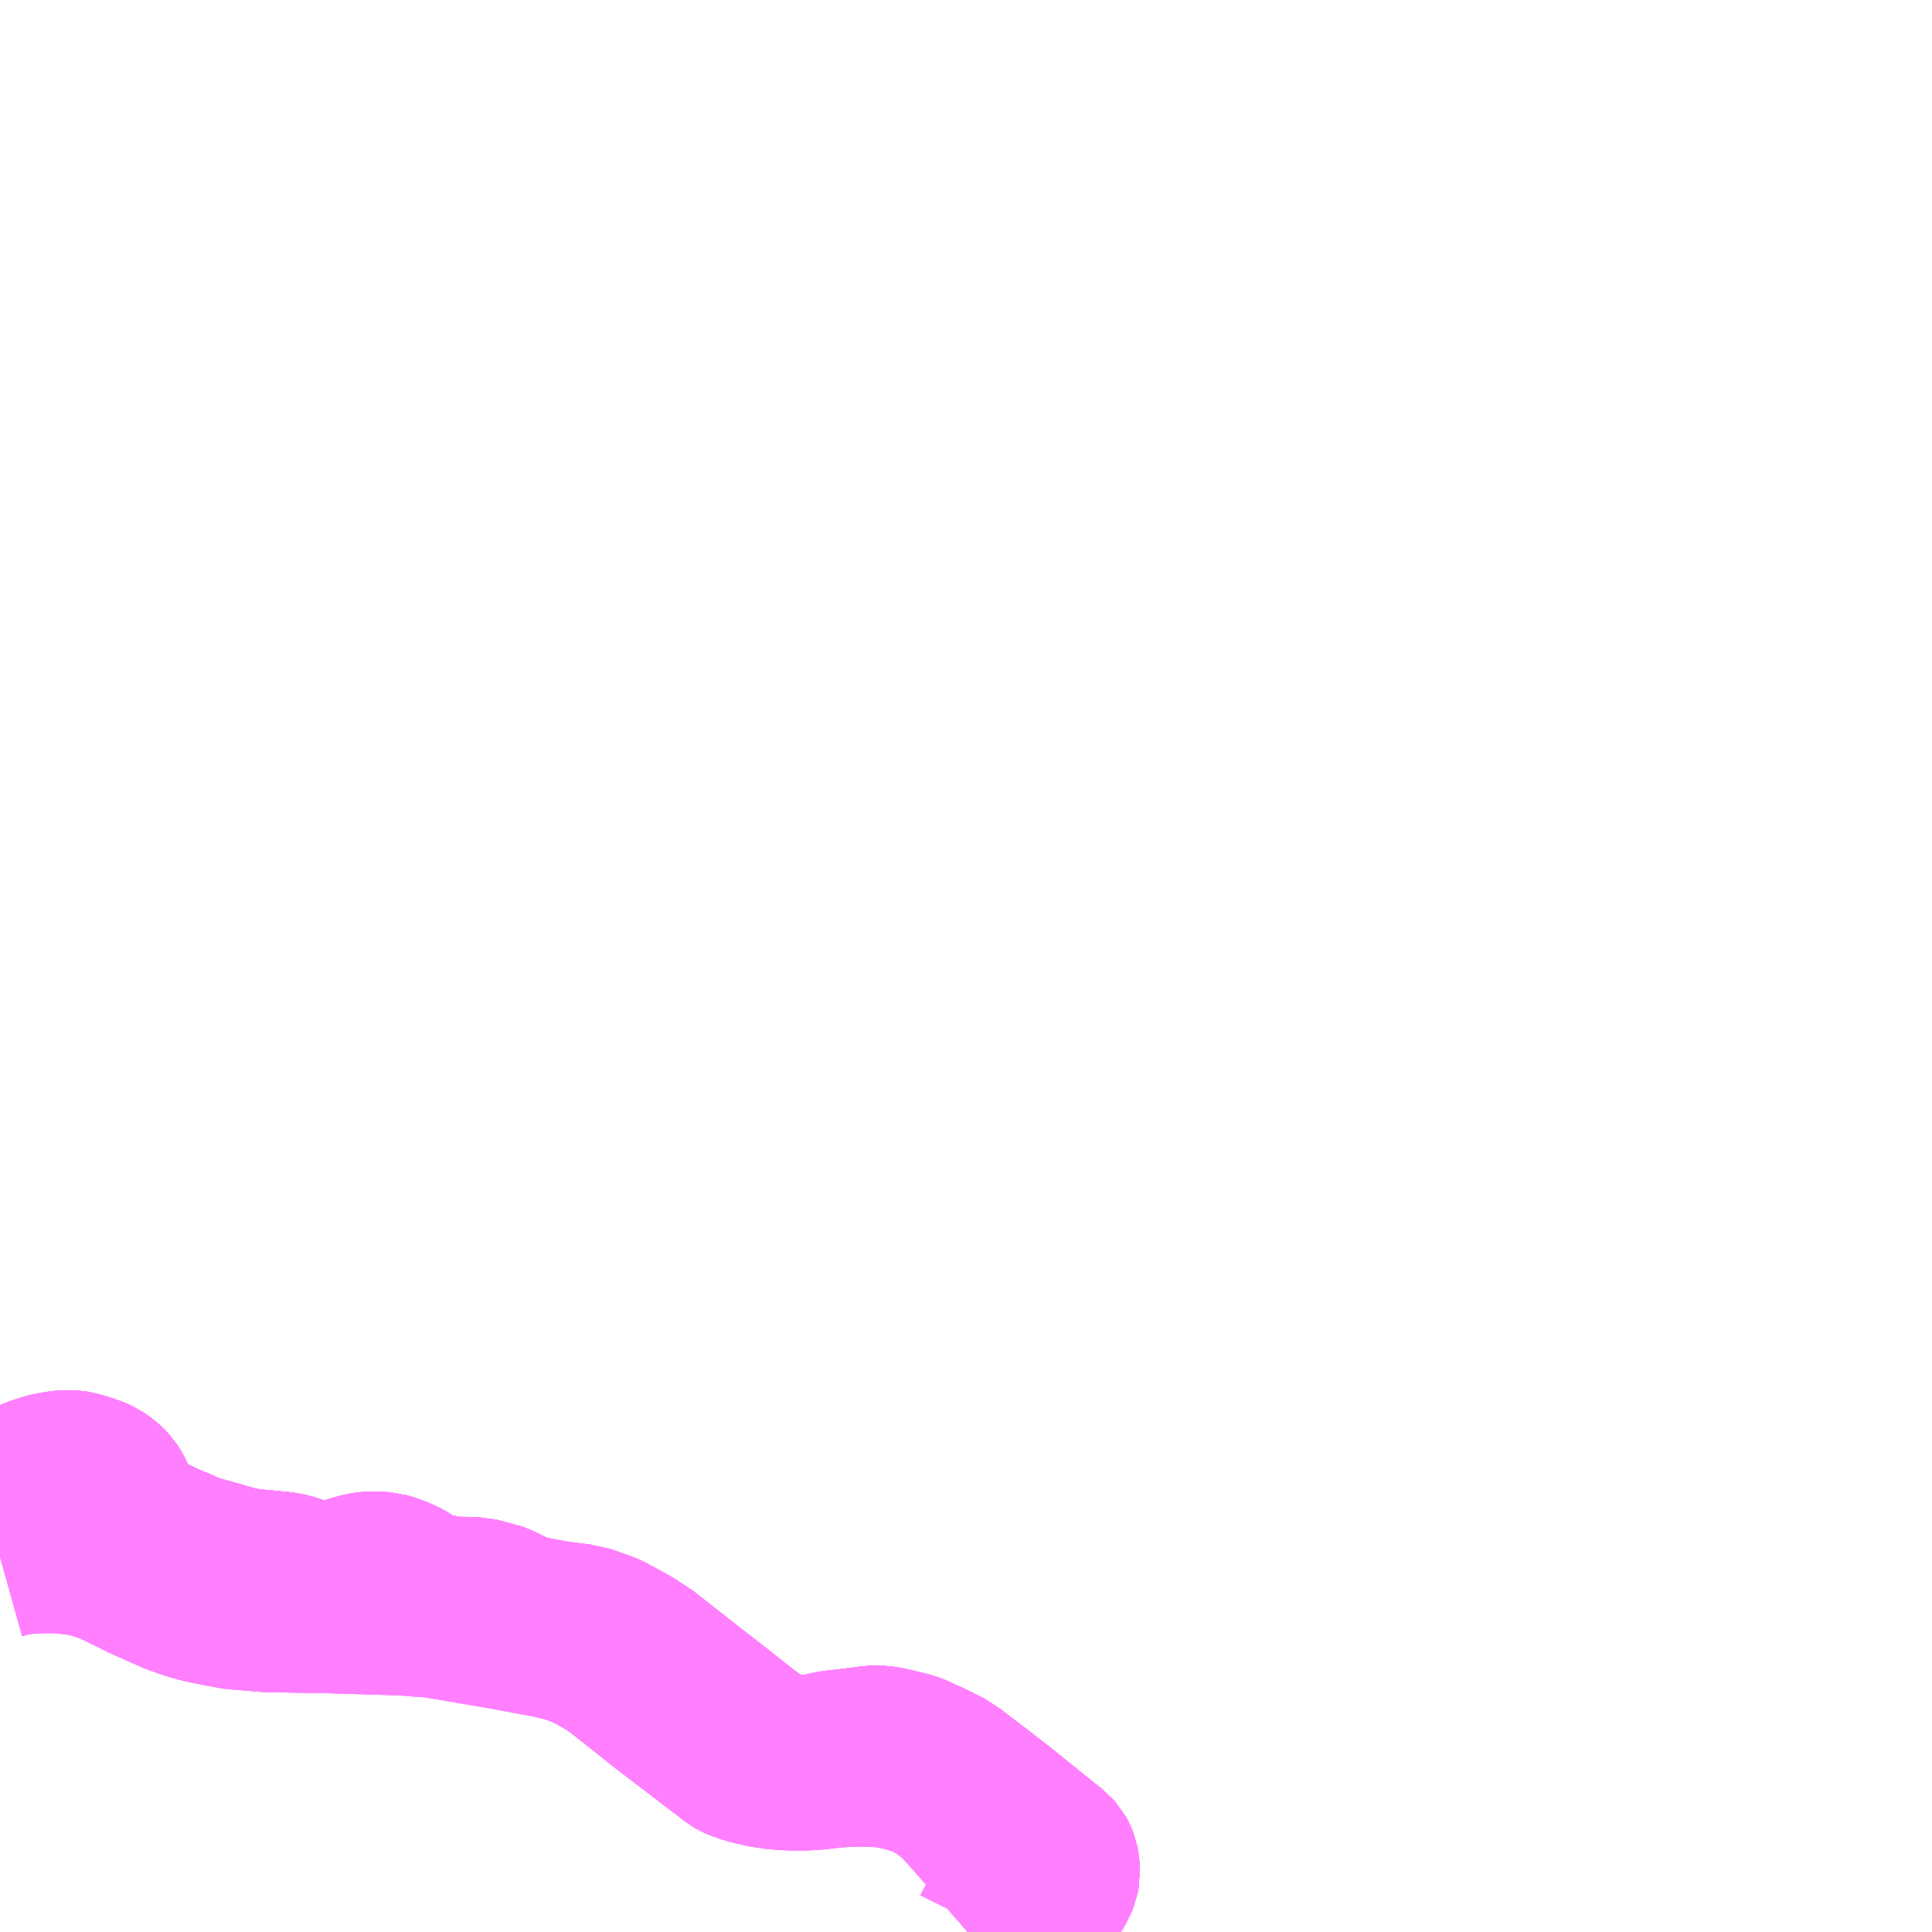 <?xml version="1.0" encoding="UTF-8"?>
<svg  xmlns="http://www.w3.org/2000/svg" xmlns:xlink="http://www.w3.org/1999/xlink" xmlns:go="http://purl.org/svgmap/profile" property="N07_001,N07_002,N07_003,N07_004,N07_005,N07_006,N07_007" viewBox="14106.445 -4324.219 8.789 8.789" go:dataArea="14106.4453125 -4324.21875 8.7890625 8.7890625" >
<globalCoordinateSystem srsName="http://purl.org/crs/84" transform="matrix(100.0,0.0,0.0,-100.0,0.0,0.0)" />
<defs>
 <g id="p0" >
  <circle cx="0.0" cy="0.0" r="3" stroke="green" stroke-width="0.75" vector-effect="non-scaling-stroke" />
 </g>
</defs>
<g fill="none" fill-rule="evenodd" stroke="#FF00FF" stroke-width="0.75" opacity="0.5" vector-effect="non-scaling-stroke" stroke-linejoin="bevel" >
<path content="1,JR北海道バス（株）,宮65鉄北,15.0,14.0,14.0," xlink:title="1" d="M14110.968,-4315.43L14110.972,-4315.438L14110.978,-4315.449L14110.984,-4315.459L14110.986,-4315.462L14110.989,-4315.465L14111.001,-4315.477L14111.009,-4315.484L14111.014,-4315.489L14111.023,-4315.494L14111.116,-4315.55L14111.177,-4315.584L14111.184,-4315.589L14111.197,-4315.6L14111.217,-4315.62L14111.219,-4315.621L14111.225,-4315.628L14111.232,-4315.639L14111.244,-4315.659L14111.252,-4315.68L14111.256,-4315.701L14111.255,-4315.724L14111.25,-4315.749L14111.248,-4315.754L14111.243,-4315.764L14111.239,-4315.771L14111.225,-4315.787L14111.189,-4315.815L14110.99,-4315.976L14110.977,-4315.986L14110.906,-4316.041L14110.772,-4316.143L14110.759,-4316.154L14110.678,-4316.195L14110.601,-4316.23L14110.58,-4316.238L14110.475,-4316.263L14110.453,-4316.266L14110.433,-4316.267L14110.41,-4316.266L14110.326,-4316.255L14110.229,-4316.244L14110.162,-4316.228L14110.132,-4316.226L14110.043,-4316.225L14110.041,-4316.228L14110.038,-4316.23L14110.03,-4316.232L14110.02,-4316.233L14110.005,-4316.236L14109.994,-4316.237L14109.985,-4316.238L14109.963,-4316.243L14109.948,-4316.248L14109.936,-4316.252L14109.918,-4316.261L14109.896,-4316.275L14109.826,-4316.327L14109.706,-4316.422L14109.58,-4316.52L14109.409,-4316.654L14109.371,-4316.684L14109.349,-4316.697L14109.31,-4316.723L14109.252,-4316.755L14109.211,-4316.777L14109.192,-4316.786L14109.174,-4316.792L14109.095,-4316.82L14109.06,-4316.823L14108.967,-4316.835L14108.91,-4316.846L14108.885,-4316.85L14108.797,-4316.87L14108.758,-4316.891L14108.739,-4316.901L14108.713,-4316.914L14108.69,-4316.922L14108.67,-4316.926L14108.639,-4316.935L14108.611,-4316.942L14108.571,-4316.943L14108.491,-4316.944L14108.441,-4316.955L14108.35,-4316.976L14108.292,-4317.016L14108.27,-4317.028L14108.236,-4317.042L14108.21,-4317.051L14108.193,-4317.056L14108.167,-4317.058L14108.144,-4317.059L14108.121,-4317.058L14108.095,-4317.054L14108.06,-4317.044L14108.033,-4317.036L14107.978,-4317.017L14107.956,-4317.012L14107.933,-4317.008L14107.905,-4317.007L14107.877,-4317.01L14107.792,-4317.041L14107.756,-4317.052L14107.732,-4317.057L14107.702,-4317.06L14107.661,-4317.064L14107.595,-4317.07L14107.581,-4317.071L14107.523,-4317.082L14107.498,-4317.088L14107.476,-4317.095L14107.306,-4317.143L14107.249,-4317.17L14107.212,-4317.184L14107.144,-4317.217L14107.113,-4317.232L14107.094,-4317.243L14107.056,-4317.268L14107.027,-4317.291L14107.006,-4317.312L14106.989,-4317.333L14106.98,-4317.351L14106.97,-4317.373L14106.954,-4317.412L14106.947,-4317.426L14106.938,-4317.44L14106.926,-4317.453L14106.91,-4317.467L14106.887,-4317.483L14106.87,-4317.491L14106.85,-4317.498L14106.823,-4317.507L14106.792,-4317.516L14106.774,-4317.519L14106.749,-4317.52L14106.725,-4317.518L14106.694,-4317.513L14106.658,-4317.505L14106.611,-4317.49L14106.569,-4317.471L14106.547,-4317.461L14106.52,-4317.444L14106.45,-4317.403L14106.445,-4317.4"/>
<path content="1,JR北海道バス（株）,快速65小樽,1.0,0.0,0.0," xlink:title="1" d="M14106.445,-4317.4L14106.45,-4317.403L14106.52,-4317.444L14106.547,-4317.461L14106.569,-4317.471L14106.611,-4317.49L14106.658,-4317.505L14106.694,-4317.513L14106.725,-4317.518L14106.749,-4317.52L14106.774,-4317.519L14106.792,-4317.516L14106.823,-4317.507L14106.85,-4317.498L14106.87,-4317.491L14106.887,-4317.483L14106.91,-4317.467L14106.926,-4317.453L14106.938,-4317.44L14106.947,-4317.426L14106.954,-4317.412L14106.97,-4317.373L14106.98,-4317.351L14106.989,-4317.333L14107.006,-4317.312L14107.027,-4317.291L14107.056,-4317.268L14107.094,-4317.243L14107.113,-4317.232L14107.144,-4317.217L14107.212,-4317.184L14107.249,-4317.17L14107.306,-4317.143L14107.476,-4317.095L14107.498,-4317.088L14107.523,-4317.082L14107.581,-4317.071L14107.595,-4317.07L14107.661,-4317.064L14107.702,-4317.06L14107.732,-4317.057L14107.756,-4317.052L14107.792,-4317.041L14107.877,-4317.01L14107.905,-4317.007L14107.933,-4317.008L14107.956,-4317.012L14107.978,-4317.017L14108.033,-4317.036L14108.06,-4317.044L14108.095,-4317.054L14108.121,-4317.058L14108.144,-4317.059L14108.167,-4317.058L14108.193,-4317.056L14108.21,-4317.051L14108.236,-4317.042L14108.27,-4317.028L14108.292,-4317.016L14108.35,-4316.976L14108.441,-4316.955L14108.491,-4316.944L14108.571,-4316.943L14108.611,-4316.942L14108.639,-4316.935L14108.67,-4316.926L14108.69,-4316.922L14108.713,-4316.914L14108.739,-4316.901L14108.758,-4316.891L14108.797,-4316.87L14108.885,-4316.85L14108.91,-4316.846L14108.967,-4316.835L14109.06,-4316.823L14109.095,-4316.82L14109.174,-4316.792L14109.192,-4316.786L14109.211,-4316.777L14109.252,-4316.755L14109.31,-4316.723L14109.349,-4316.697L14109.371,-4316.684L14109.409,-4316.654L14109.58,-4316.52L14109.706,-4316.422L14109.826,-4316.327L14109.896,-4316.275L14109.918,-4316.261L14109.936,-4316.252L14109.948,-4316.248L14109.963,-4316.243L14109.985,-4316.238L14109.994,-4316.237L14110.005,-4316.236L14110.02,-4316.233L14110.03,-4316.232L14110.038,-4316.23L14110.041,-4316.228L14110.043,-4316.225L14110.132,-4316.226L14110.162,-4316.228L14110.229,-4316.244L14110.326,-4316.255L14110.41,-4316.266L14110.433,-4316.267L14110.453,-4316.266L14110.475,-4316.263L14110.58,-4316.238L14110.601,-4316.23L14110.678,-4316.195L14110.759,-4316.154L14110.772,-4316.143L14110.906,-4316.041L14110.977,-4315.986L14110.99,-4315.976L14111.189,-4315.815L14111.225,-4315.787L14111.239,-4315.771L14111.243,-4315.764L14111.248,-4315.754L14111.25,-4315.749L14111.255,-4315.724L14111.256,-4315.701L14111.252,-4315.68L14111.244,-4315.659L14111.232,-4315.639L14111.225,-4315.628L14111.219,-4315.621L14111.217,-4315.62L14111.197,-4315.6L14111.184,-4315.589L14111.177,-4315.584L14111.116,-4315.55L14111.023,-4315.494L14111.014,-4315.489L14111.009,-4315.484L14111.001,-4315.477L14110.989,-4315.465L14110.986,-4315.462L14110.984,-4315.459L14110.978,-4315.449L14110.972,-4315.438L14110.968,-4315.43"/>
<path content="1,JR北海道バス（株）,高速おたる号,24.0,19.5,19.5," xlink:title="1" d="M14111.356,-4315.43L14111.328,-4315.46L14111.197,-4315.6L14111.175,-4315.625L14111.017,-4315.805L14110.924,-4315.91L14110.886,-4315.954L14110.819,-4316.028L14110.781,-4316.062L14110.75,-4316.086L14110.728,-4316.101L14110.704,-4316.116L14110.676,-4316.131L14110.642,-4316.146L14110.61,-4316.157L14110.572,-4316.169L14110.538,-4316.177L14110.506,-4316.183L14110.475,-4316.188L14110.454,-4316.191L14110.431,-4316.192L14110.376,-4316.194L14110.292,-4316.192L14110.23,-4316.187L14110.157,-4316.179L14110.109,-4316.176L14110.078,-4316.175L14110.041,-4316.176L14110.006,-4316.178L14109.978,-4316.18L14109.95,-4316.184L14109.921,-4316.189L14109.888,-4316.196L14109.856,-4316.204L14109.832,-4316.212L14109.815,-4316.218L14109.798,-4316.225L14109.791,-4316.229L14109.762,-4316.252L14109.688,-4316.308L14109.465,-4316.479L14109.286,-4316.621L14109.241,-4316.655L14109.192,-4316.685L14109.146,-4316.711L14109.089,-4316.737L14109.035,-4316.756L14109.018,-4316.761L14108.943,-4316.779L14108.864,-4316.793L14108.742,-4316.816L14108.624,-4316.836L14108.419,-4316.871L14108.357,-4316.875L14108.288,-4316.881L14108.218,-4316.883L14107.95,-4316.891L14107.67,-4316.896L14107.64,-4316.898L14107.579,-4316.903L14107.509,-4316.909L14107.381,-4316.934L14107.316,-4316.951L14107.242,-4316.977L14107.172,-4317.008L14107.105,-4317.038L14107.007,-4317.087L14106.952,-4317.113L14106.929,-4317.121L14106.868,-4317.141L14106.829,-4317.15L14106.781,-4317.157L14106.767,-4317.159L14106.701,-4317.164L14106.67,-4317.164L14106.658,-4317.165L14106.601,-4317.163L14106.561,-4317.16L14106.535,-4317.157L14106.488,-4317.149L14106.445,-4317.137"/>
<path content="1,北海道中央バス（株）,30　小樽ベイビュータウン線,1.0,0.0,0.0," xlink:title="1" d="M14106.445,-4317.328L14106.448,-4317.333L14106.464,-4317.348L14106.508,-4317.375L14106.664,-4317.458L14106.681,-4317.464L14106.693,-4317.467L14106.729,-4317.47L14106.75,-4317.47L14106.801,-4317.457L14106.836,-4317.443L14106.86,-4317.425L14106.881,-4317.406L14106.914,-4317.351L14106.966,-4317.278L14107.027,-4317.231"/>
<path content="1,北海道中央バス（株）,3　小樽市内本線,87.5,69.5,69.5," xlink:title="1" d="M14106.445,-4317.328L14106.448,-4317.333L14106.464,-4317.348L14106.508,-4317.375L14106.664,-4317.458L14106.681,-4317.464L14106.693,-4317.467L14106.729,-4317.47L14106.75,-4317.47L14106.801,-4317.457L14106.836,-4317.443L14106.86,-4317.425L14106.881,-4317.406L14106.914,-4317.351L14106.966,-4317.278L14107.027,-4317.231"/>
<path content="1,北海道中央バス（株）,小樽・桂岡線,6.0,5.0,5.0," xlink:title="1" d="M14111.356,-4315.43L14111.328,-4315.46L14111.197,-4315.6L14111.175,-4315.625L14111.017,-4315.805L14110.924,-4315.91L14110.886,-4315.954L14110.819,-4316.028L14110.781,-4316.062L14110.75,-4316.086L14110.728,-4316.101L14110.704,-4316.116L14110.676,-4316.131L14110.642,-4316.146L14110.61,-4316.157L14110.572,-4316.169L14110.538,-4316.177L14110.506,-4316.183L14110.475,-4316.188L14110.454,-4316.191L14110.431,-4316.192L14110.376,-4316.194L14110.292,-4316.192L14110.23,-4316.187L14110.157,-4316.179L14110.109,-4316.176L14110.078,-4316.175L14110.041,-4316.176L14110.006,-4316.178L14109.978,-4316.18L14109.95,-4316.184L14109.921,-4316.189L14109.888,-4316.196L14109.856,-4316.204L14109.832,-4316.212L14109.815,-4316.218L14109.798,-4316.225L14109.791,-4316.229L14109.762,-4316.252L14109.688,-4316.308L14109.465,-4316.479L14109.286,-4316.621L14109.241,-4316.655L14109.192,-4316.685L14109.146,-4316.711L14109.089,-4316.737L14109.035,-4316.756L14109.018,-4316.761L14108.943,-4316.779L14108.864,-4316.793L14108.742,-4316.816L14108.624,-4316.836L14108.419,-4316.871L14108.357,-4316.875L14108.288,-4316.881L14108.218,-4316.883L14107.95,-4316.891L14107.67,-4316.896L14107.64,-4316.898L14107.579,-4316.903L14107.509,-4316.909L14107.381,-4316.934L14107.316,-4316.951L14107.242,-4316.977L14107.172,-4317.008L14107.105,-4317.038L14107.007,-4317.087L14106.952,-4317.113L14106.929,-4317.121L14106.868,-4317.141L14106.829,-4317.15L14106.781,-4317.157L14106.767,-4317.159L14106.701,-4317.164L14106.67,-4317.164L14106.658,-4317.165L14106.601,-4317.163L14106.561,-4317.16L14106.535,-4317.157L14106.488,-4317.149L14106.445,-4317.137"/>
<path content="1,北海道中央バス（株）,高速いわない号,16.0,16.0,16.0," xlink:title="1" d="M14110.968,-4315.43L14110.972,-4315.438L14110.978,-4315.449L14110.984,-4315.459L14110.986,-4315.462L14110.989,-4315.465L14111.001,-4315.477L14111.009,-4315.484L14111.014,-4315.489L14111.023,-4315.494L14111.116,-4315.55L14111.177,-4315.584L14111.184,-4315.589L14111.197,-4315.6L14111.217,-4315.62L14111.219,-4315.621L14111.225,-4315.628L14111.232,-4315.639L14111.244,-4315.659L14111.252,-4315.68L14111.256,-4315.701L14111.255,-4315.724L14111.25,-4315.749L14111.248,-4315.754L14111.243,-4315.764L14111.239,-4315.771L14111.225,-4315.787L14111.189,-4315.815L14110.99,-4315.976L14110.977,-4315.986L14110.906,-4316.041L14110.772,-4316.143L14110.759,-4316.154L14110.678,-4316.195L14110.601,-4316.23L14110.58,-4316.238L14110.475,-4316.263L14110.453,-4316.266L14110.433,-4316.267L14110.41,-4316.266L14110.326,-4316.255L14110.229,-4316.244L14110.162,-4316.228L14110.132,-4316.226L14110.043,-4316.225L14110.04,-4316.221L14110.036,-4316.219L14110.014,-4316.217L14109.984,-4316.215L14109.96,-4316.215L14109.944,-4316.217L14109.928,-4316.222L14109.919,-4316.225L14109.912,-4316.228L14109.898,-4316.235L14109.883,-4316.248L14109.873,-4316.256L14109.793,-4316.32L14109.719,-4316.377L14109.658,-4316.422L14109.54,-4316.515L14109.412,-4316.614L14109.336,-4316.67L14109.301,-4316.695L14109.247,-4316.73L14109.215,-4316.751L14109.195,-4316.761L14109.176,-4316.771L14109.146,-4316.784L14109.115,-4316.797L14109.089,-4316.806L14109.06,-4316.823L14108.967,-4316.835L14108.91,-4316.846L14108.885,-4316.85L14108.797,-4316.87L14108.758,-4316.891L14108.739,-4316.901L14108.713,-4316.914L14108.69,-4316.922L14108.67,-4316.926L14108.639,-4316.935L14108.611,-4316.942L14108.571,-4316.943L14108.491,-4316.944L14108.441,-4316.955L14108.35,-4316.976L14108.292,-4317.016L14108.27,-4317.028L14108.236,-4317.042L14108.21,-4317.051L14108.193,-4317.056L14108.167,-4317.058L14108.144,-4317.059L14108.121,-4317.058L14108.095,-4317.054L14108.06,-4317.044L14108.033,-4317.036L14107.978,-4317.017L14107.956,-4317.012L14107.933,-4317.008L14107.905,-4317.007L14107.877,-4317.01L14107.792,-4317.041L14107.756,-4317.052L14107.732,-4317.057L14107.702,-4317.06L14107.661,-4317.064L14107.595,-4317.07L14107.581,-4317.071L14107.523,-4317.082L14107.498,-4317.088L14107.476,-4317.095L14107.306,-4317.143L14107.249,-4317.17L14107.212,-4317.184L14107.144,-4317.217L14107.113,-4317.232L14107.094,-4317.243L14107.056,-4317.268L14107.027,-4317.291L14107.006,-4317.312L14106.989,-4317.333L14106.98,-4317.351L14106.97,-4317.373L14106.954,-4317.412L14106.947,-4317.426L14106.938,-4317.44L14106.926,-4317.453L14106.91,-4317.467L14106.887,-4317.483L14106.87,-4317.491L14106.85,-4317.498L14106.823,-4317.507L14106.792,-4317.516L14106.774,-4317.519L14106.749,-4317.52L14106.725,-4317.518L14106.694,-4317.513L14106.658,-4317.505L14106.611,-4317.49L14106.569,-4317.471L14106.547,-4317.461L14106.52,-4317.444L14106.45,-4317.403L14106.445,-4317.4"/>
<path content="1,北海道中央バス（株）,高速おたる号,48.0,45.5,45.5," xlink:title="1" d="M14110.968,-4315.43L14110.972,-4315.438L14110.978,-4315.449L14110.984,-4315.459L14110.986,-4315.462L14110.989,-4315.465L14111.001,-4315.477L14111.009,-4315.484L14111.014,-4315.489L14111.023,-4315.494L14111.116,-4315.55L14111.177,-4315.584L14111.184,-4315.589L14111.197,-4315.6L14111.217,-4315.62L14111.219,-4315.621L14111.225,-4315.628L14111.232,-4315.639L14111.244,-4315.659L14111.252,-4315.68L14111.256,-4315.701L14111.255,-4315.724L14111.25,-4315.749L14111.248,-4315.754L14111.243,-4315.764L14111.239,-4315.771L14111.225,-4315.787L14111.189,-4315.815L14110.99,-4315.976L14110.977,-4315.986L14110.906,-4316.041L14110.772,-4316.143L14110.759,-4316.154L14110.678,-4316.195L14110.601,-4316.23L14110.58,-4316.238L14110.475,-4316.263L14110.453,-4316.266L14110.433,-4316.267L14110.41,-4316.266L14110.326,-4316.255L14110.229,-4316.244L14110.162,-4316.228L14110.132,-4316.226L14110.043,-4316.225L14110.04,-4316.221L14110.036,-4316.219L14110.014,-4316.217L14109.984,-4316.215L14109.96,-4316.215L14109.944,-4316.217L14109.928,-4316.222L14109.919,-4316.225L14109.912,-4316.228L14109.898,-4316.235L14109.883,-4316.248L14109.873,-4316.256L14109.793,-4316.32L14109.719,-4316.377L14109.658,-4316.422L14109.54,-4316.515L14109.412,-4316.614L14109.336,-4316.67L14109.301,-4316.695L14109.247,-4316.73L14109.215,-4316.751L14109.195,-4316.761L14109.176,-4316.771L14109.146,-4316.784L14109.115,-4316.797L14109.089,-4316.806L14109.06,-4316.823L14108.967,-4316.835L14108.91,-4316.846L14108.885,-4316.85L14108.797,-4316.87L14108.758,-4316.891L14108.739,-4316.901L14108.713,-4316.914L14108.69,-4316.922L14108.67,-4316.926L14108.639,-4316.935L14108.611,-4316.942L14108.571,-4316.943L14108.491,-4316.944L14108.441,-4316.955L14108.35,-4316.976L14108.292,-4317.016L14108.27,-4317.028L14108.236,-4317.042L14108.21,-4317.051L14108.193,-4317.056L14108.167,-4317.058L14108.144,-4317.059L14108.121,-4317.058L14108.095,-4317.054L14108.06,-4317.044L14108.033,-4317.036L14107.978,-4317.017L14107.956,-4317.012L14107.933,-4317.008L14107.905,-4317.007L14107.877,-4317.01L14107.792,-4317.041L14107.756,-4317.052L14107.732,-4317.057L14107.702,-4317.06L14107.661,-4317.064L14107.595,-4317.07L14107.581,-4317.071L14107.523,-4317.082L14107.498,-4317.088L14107.476,-4317.095L14107.306,-4317.143L14107.249,-4317.17L14107.212,-4317.184L14107.144,-4317.217L14107.113,-4317.232L14107.094,-4317.243L14107.056,-4317.268L14107.027,-4317.291L14107.006,-4317.312L14106.989,-4317.333L14106.98,-4317.351L14106.97,-4317.373L14106.954,-4317.412L14106.947,-4317.426L14106.938,-4317.44L14106.926,-4317.453L14106.91,-4317.467L14106.887,-4317.483L14106.87,-4317.491L14106.85,-4317.498L14106.823,-4317.507L14106.792,-4317.516L14106.774,-4317.519L14106.749,-4317.52L14106.725,-4317.518L14106.694,-4317.513L14106.658,-4317.505L14106.611,-4317.49L14106.569,-4317.471L14106.547,-4317.461L14106.52,-4317.444L14106.45,-4317.403L14106.445,-4317.4"/>
<path content="1,北海道中央バス（株）,高速しゃこたん号,2.0,2.0,2.0," xlink:title="1" d="M14110.968,-4315.43L14110.972,-4315.438L14110.978,-4315.449L14110.984,-4315.459L14110.986,-4315.462L14110.989,-4315.465L14111.001,-4315.477L14111.009,-4315.484L14111.014,-4315.489L14111.023,-4315.494L14111.116,-4315.55L14111.177,-4315.584L14111.184,-4315.589L14111.197,-4315.6L14111.217,-4315.62L14111.219,-4315.621L14111.225,-4315.628L14111.232,-4315.639L14111.244,-4315.659L14111.252,-4315.68L14111.256,-4315.701L14111.255,-4315.724L14111.25,-4315.749L14111.248,-4315.754L14111.243,-4315.764L14111.239,-4315.771L14111.225,-4315.787L14111.189,-4315.815L14110.99,-4315.976L14110.977,-4315.986L14110.906,-4316.041L14110.772,-4316.143L14110.759,-4316.154L14110.678,-4316.195L14110.601,-4316.23L14110.58,-4316.238L14110.475,-4316.263L14110.453,-4316.266L14110.433,-4316.267L14110.41,-4316.266L14110.326,-4316.255L14110.229,-4316.244L14110.162,-4316.228L14110.132,-4316.226L14110.043,-4316.225L14110.04,-4316.221L14110.036,-4316.219L14110.014,-4316.217L14109.984,-4316.215L14109.96,-4316.215L14109.944,-4316.217L14109.928,-4316.222L14109.919,-4316.225L14109.912,-4316.228L14109.898,-4316.235L14109.883,-4316.248L14109.873,-4316.256L14109.793,-4316.32L14109.719,-4316.377L14109.658,-4316.422L14109.54,-4316.515L14109.412,-4316.614L14109.336,-4316.67L14109.301,-4316.695L14109.247,-4316.73L14109.215,-4316.751L14109.195,-4316.761L14109.176,-4316.771L14109.146,-4316.784L14109.115,-4316.797L14109.089,-4316.806L14109.06,-4316.823L14108.967,-4316.835L14108.91,-4316.846L14108.885,-4316.85L14108.797,-4316.87L14108.758,-4316.891L14108.739,-4316.901L14108.713,-4316.914L14108.69,-4316.922L14108.67,-4316.926L14108.639,-4316.935L14108.611,-4316.942L14108.571,-4316.943L14108.491,-4316.944L14108.441,-4316.955L14108.35,-4316.976L14108.292,-4317.016L14108.27,-4317.028L14108.236,-4317.042L14108.21,-4317.051L14108.193,-4317.056L14108.167,-4317.058L14108.144,-4317.059L14108.121,-4317.058L14108.095,-4317.054L14108.06,-4317.044L14108.033,-4317.036L14107.978,-4317.017L14107.956,-4317.012L14107.933,-4317.008L14107.905,-4317.007L14107.877,-4317.01L14107.792,-4317.041L14107.756,-4317.052L14107.732,-4317.057L14107.702,-4317.06L14107.661,-4317.064L14107.595,-4317.07L14107.581,-4317.071L14107.523,-4317.082L14107.498,-4317.088L14107.476,-4317.095L14107.306,-4317.143L14107.249,-4317.17L14107.212,-4317.184L14107.144,-4317.217L14107.113,-4317.232L14107.094,-4317.243L14107.056,-4317.268L14107.027,-4317.291L14107.006,-4317.312L14106.989,-4317.333L14106.98,-4317.351L14106.97,-4317.373L14106.954,-4317.412L14106.947,-4317.426L14106.938,-4317.44L14106.926,-4317.453L14106.91,-4317.467L14106.887,-4317.483L14106.87,-4317.491L14106.85,-4317.498L14106.823,-4317.507L14106.792,-4317.516L14106.774,-4317.519L14106.749,-4317.52L14106.725,-4317.518L14106.694,-4317.513L14106.658,-4317.505L14106.611,-4317.49L14106.569,-4317.471L14106.547,-4317.461L14106.52,-4317.444L14106.45,-4317.403L14106.445,-4317.4"/>
<path content="1,北海道中央バス（株）,高速よいち号,4.0,3.0,3.0," xlink:title="1" d="M14111.356,-4315.43L14111.328,-4315.46L14111.197,-4315.6L14111.175,-4315.625L14111.017,-4315.805L14110.924,-4315.91L14110.886,-4315.954L14110.819,-4316.028L14110.781,-4316.062L14110.75,-4316.086L14110.728,-4316.101L14110.704,-4316.116L14110.676,-4316.131L14110.642,-4316.146L14110.61,-4316.157L14110.572,-4316.169L14110.538,-4316.177L14110.506,-4316.183L14110.475,-4316.188L14110.454,-4316.191L14110.431,-4316.192L14110.376,-4316.194L14110.292,-4316.192L14110.23,-4316.187L14110.157,-4316.179L14110.109,-4316.176L14110.078,-4316.175L14110.041,-4316.176L14110.006,-4316.178L14109.978,-4316.18L14109.95,-4316.184L14109.921,-4316.189L14109.888,-4316.196L14109.856,-4316.204L14109.832,-4316.212L14109.815,-4316.218L14109.798,-4316.225L14109.791,-4316.229L14109.762,-4316.252L14109.688,-4316.308L14109.465,-4316.479L14109.286,-4316.621L14109.241,-4316.655L14109.192,-4316.685L14109.146,-4316.711L14109.089,-4316.737L14109.035,-4316.756L14109.018,-4316.761L14108.943,-4316.779L14108.864,-4316.793L14108.742,-4316.816L14108.624,-4316.836L14108.419,-4316.871L14108.357,-4316.875L14108.288,-4316.881L14108.218,-4316.883L14107.95,-4316.891L14107.67,-4316.896L14107.64,-4316.898L14107.579,-4316.903L14107.509,-4316.909L14107.381,-4316.934L14107.316,-4316.951L14107.242,-4316.977L14107.172,-4317.008L14107.105,-4317.038L14107.007,-4317.087L14106.952,-4317.113L14106.929,-4317.121L14106.868,-4317.141L14106.829,-4317.15L14106.781,-4317.157L14106.767,-4317.159L14106.701,-4317.164L14106.67,-4317.164L14106.658,-4317.165L14106.601,-4317.163L14106.561,-4317.16L14106.535,-4317.157L14106.488,-4317.149L14106.445,-4317.137"/>
<path content="1,北海道中央バス（株）,高速ニセコ号,3.0,3.0,3.0," xlink:title="1" d="M14106.445,-4317.4L14106.45,-4317.403L14106.52,-4317.444L14106.547,-4317.461L14106.569,-4317.471L14106.611,-4317.49L14106.658,-4317.505L14106.694,-4317.513L14106.725,-4317.518L14106.749,-4317.52L14106.774,-4317.519L14106.792,-4317.516L14106.823,-4317.507L14106.85,-4317.498L14106.87,-4317.491L14106.887,-4317.483L14106.91,-4317.467L14106.926,-4317.453L14106.938,-4317.44L14106.947,-4317.426L14106.954,-4317.412L14106.97,-4317.373L14106.98,-4317.351L14106.989,-4317.333L14107.006,-4317.312L14107.027,-4317.291L14107.056,-4317.268L14107.094,-4317.243L14107.113,-4317.232L14107.144,-4317.217L14107.212,-4317.184L14107.249,-4317.17L14107.306,-4317.143L14107.476,-4317.095L14107.498,-4317.088L14107.523,-4317.082L14107.581,-4317.071L14107.595,-4317.07L14107.661,-4317.064L14107.702,-4317.06L14107.732,-4317.057L14107.756,-4317.052L14107.792,-4317.041L14107.877,-4317.01L14107.905,-4317.007L14107.933,-4317.008L14107.956,-4317.012L14107.978,-4317.017L14108.033,-4317.036L14108.06,-4317.044L14108.095,-4317.054L14108.121,-4317.058L14108.144,-4317.059L14108.167,-4317.058L14108.193,-4317.056L14108.21,-4317.051L14108.236,-4317.042L14108.27,-4317.028L14108.292,-4317.016L14108.35,-4316.976L14108.441,-4316.955L14108.491,-4316.944L14108.571,-4316.943L14108.611,-4316.942L14108.639,-4316.935L14108.67,-4316.926L14108.69,-4316.922L14108.713,-4316.914L14108.739,-4316.901L14108.758,-4316.891L14108.797,-4316.87L14108.885,-4316.85L14108.91,-4316.846L14108.967,-4316.835L14109.06,-4316.823L14109.089,-4316.806L14109.115,-4316.797L14109.146,-4316.784L14109.176,-4316.771L14109.195,-4316.761L14109.215,-4316.751L14109.247,-4316.73L14109.301,-4316.695L14109.336,-4316.67L14109.412,-4316.614L14109.54,-4316.515L14109.658,-4316.422L14109.719,-4316.377L14109.793,-4316.32L14109.873,-4316.256L14109.883,-4316.248L14109.898,-4316.235L14109.912,-4316.228L14109.919,-4316.225L14109.928,-4316.222L14109.944,-4316.217L14109.96,-4316.215L14109.984,-4316.215L14110.014,-4316.217L14110.036,-4316.219L14110.04,-4316.221L14110.043,-4316.225L14110.132,-4316.226L14110.162,-4316.228L14110.229,-4316.244L14110.326,-4316.255L14110.41,-4316.266L14110.433,-4316.267L14110.453,-4316.266L14110.475,-4316.263L14110.58,-4316.238L14110.601,-4316.23L14110.678,-4316.195L14110.759,-4316.154L14110.772,-4316.143L14110.906,-4316.041L14110.977,-4315.986L14110.99,-4315.976L14111.189,-4315.815L14111.225,-4315.787L14111.239,-4315.771L14111.243,-4315.764L14111.248,-4315.754L14111.25,-4315.749L14111.255,-4315.724L14111.256,-4315.701L14111.252,-4315.68L14111.244,-4315.659L14111.232,-4315.639L14111.225,-4315.628L14111.219,-4315.621L14111.217,-4315.62L14111.197,-4315.6L14111.184,-4315.589L14111.177,-4315.584L14111.116,-4315.55L14111.023,-4315.494L14111.014,-4315.489L14111.009,-4315.484L14111.001,-4315.477L14110.989,-4315.465L14110.986,-4315.462L14110.984,-4315.459L14110.978,-4315.449L14110.972,-4315.438L14110.968,-4315.43"/>
</g>
</svg>
